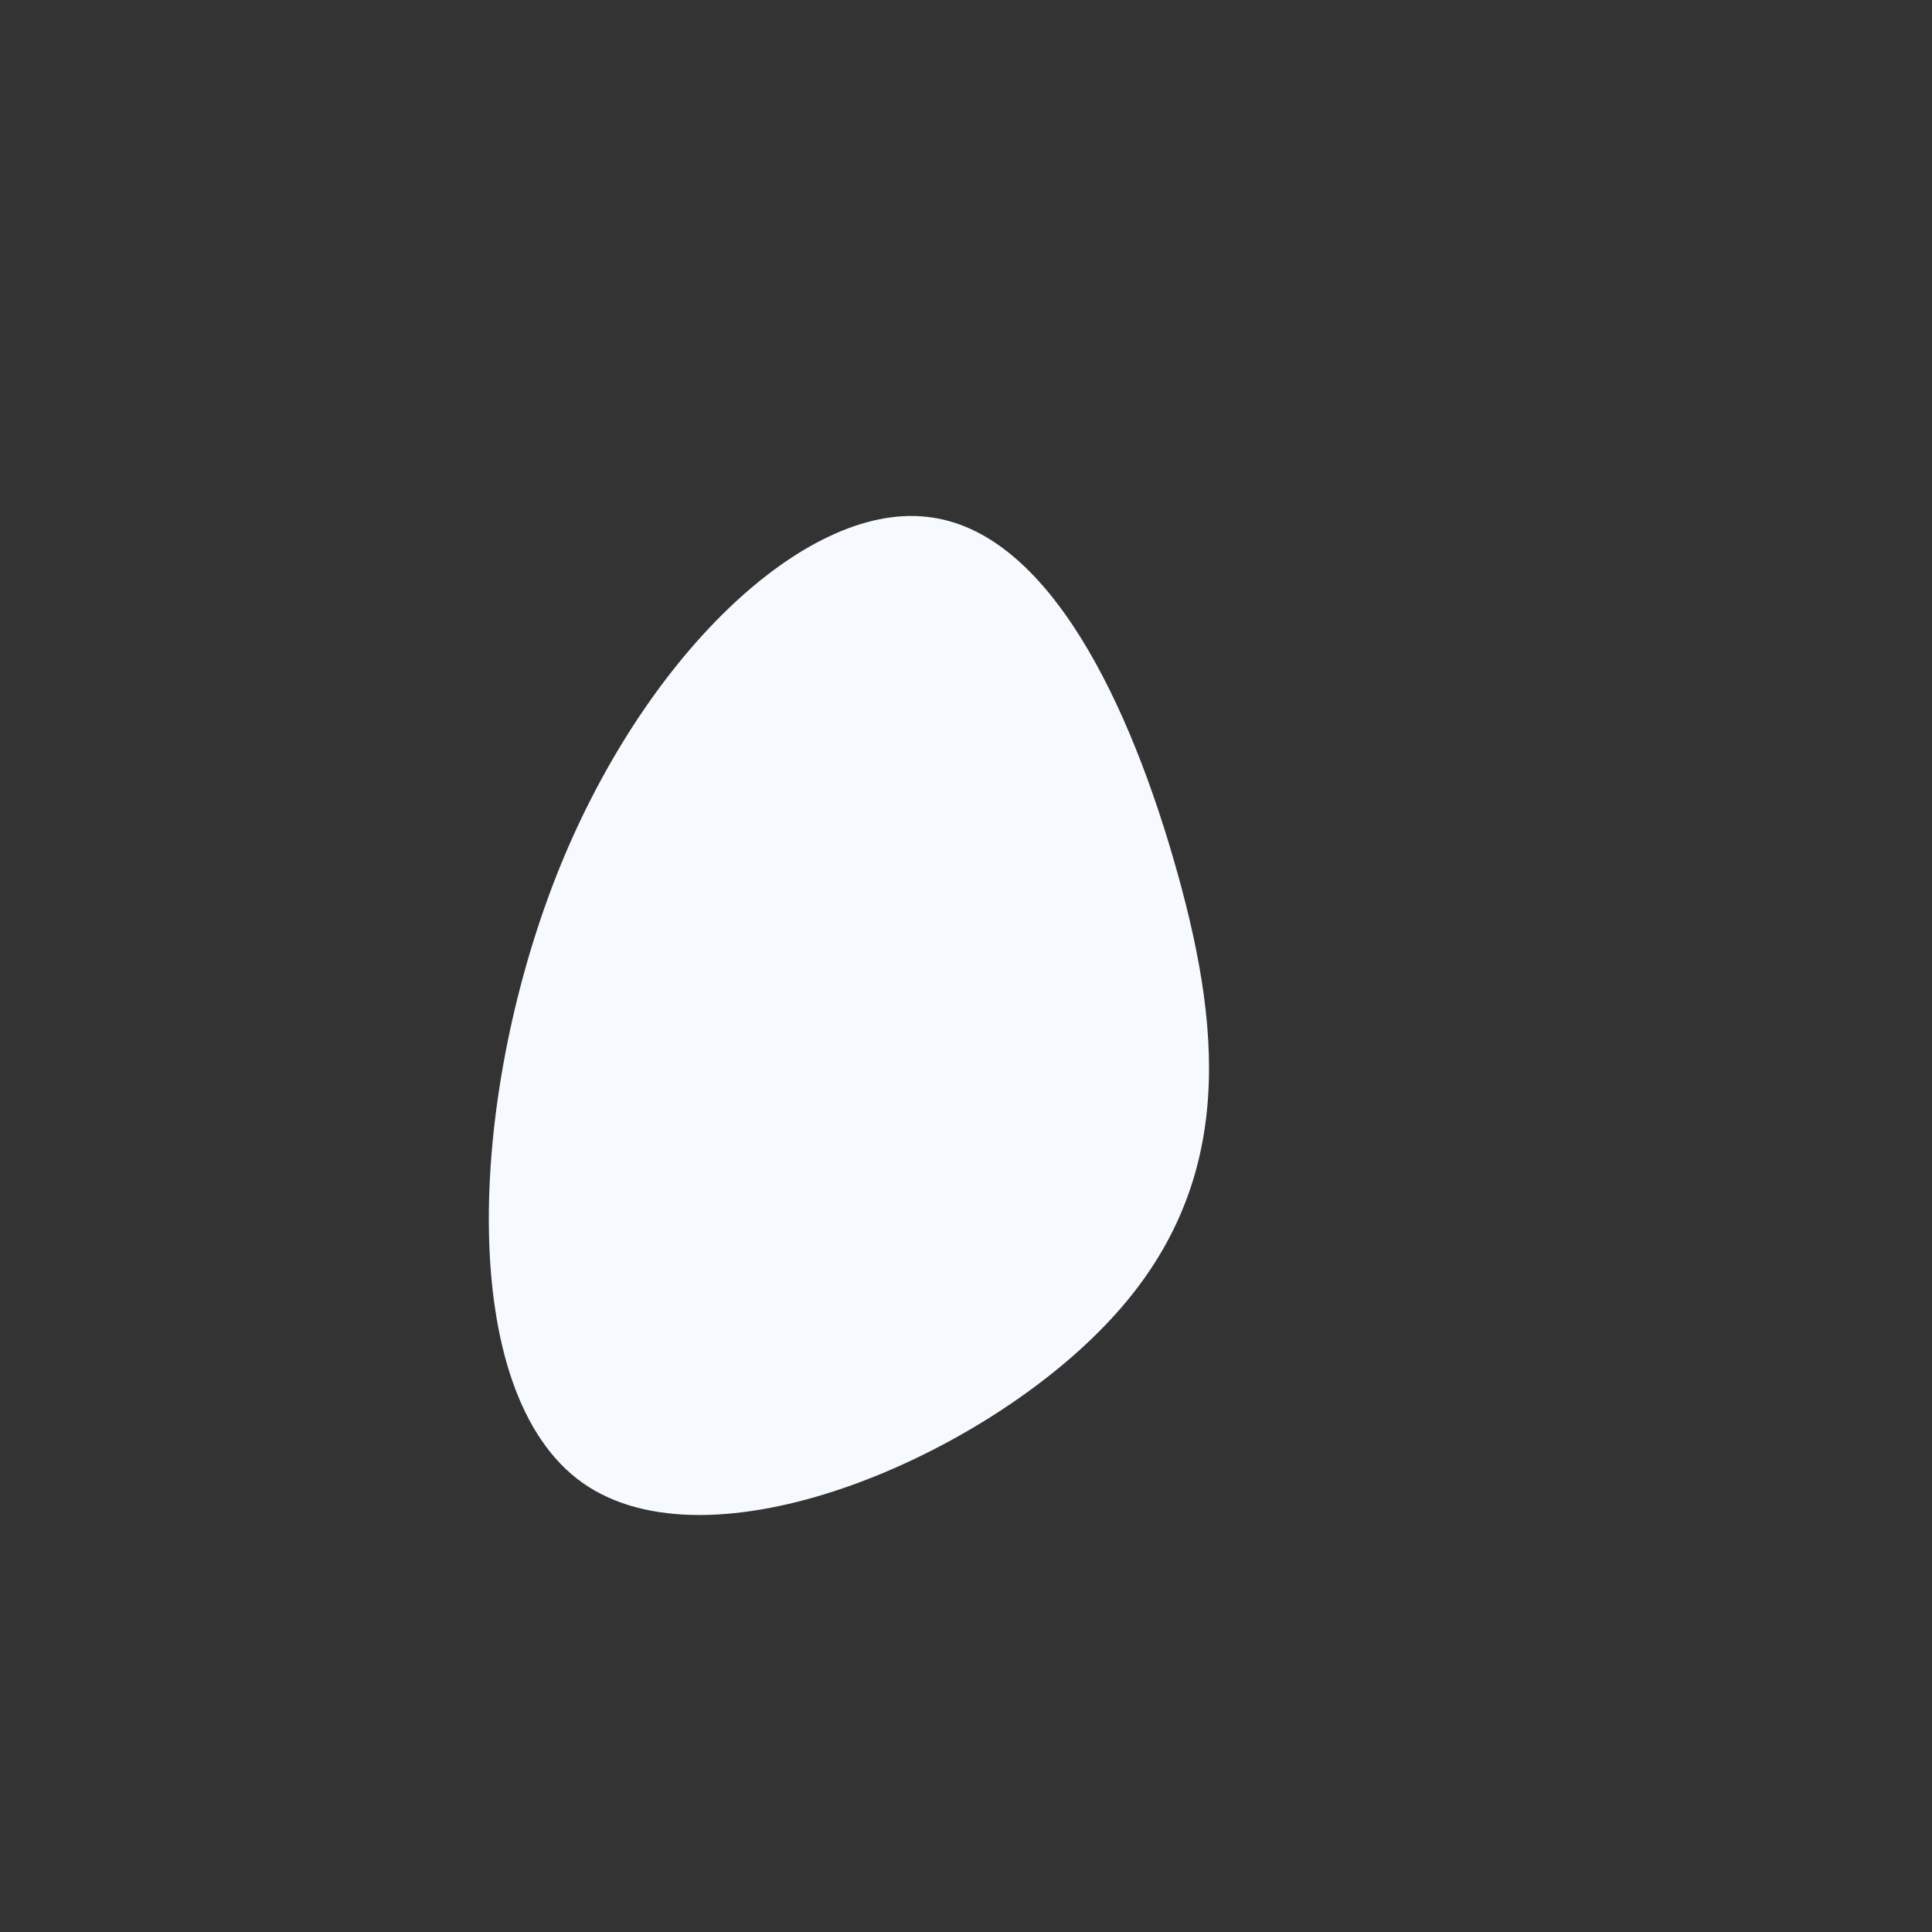 <?xml version="1.0" standalone="no"?>
<svg viewBox="0 0 200 200" xmlns="http://www.w3.org/2000/svg">
  <rect x="0" y="0" width="200" height="200" fill="#333333" stroke="none"/>
  <path fill="#F6FAFF" d="M21.9,-9.6C26.7,7.6,27.7,23.5,14.3,37.3C1,51.1,-26.5,62.8,-39.7,53.5C-52.8,44.2,-51.5,14,-42.5,-9.1C-33.5,-32.1,-16.7,-47.9,-4.1,-46.5C8.6,-45.2,17.1,-26.8,21.9,-9.6Z" transform="translate(100 100)" />
</svg>
